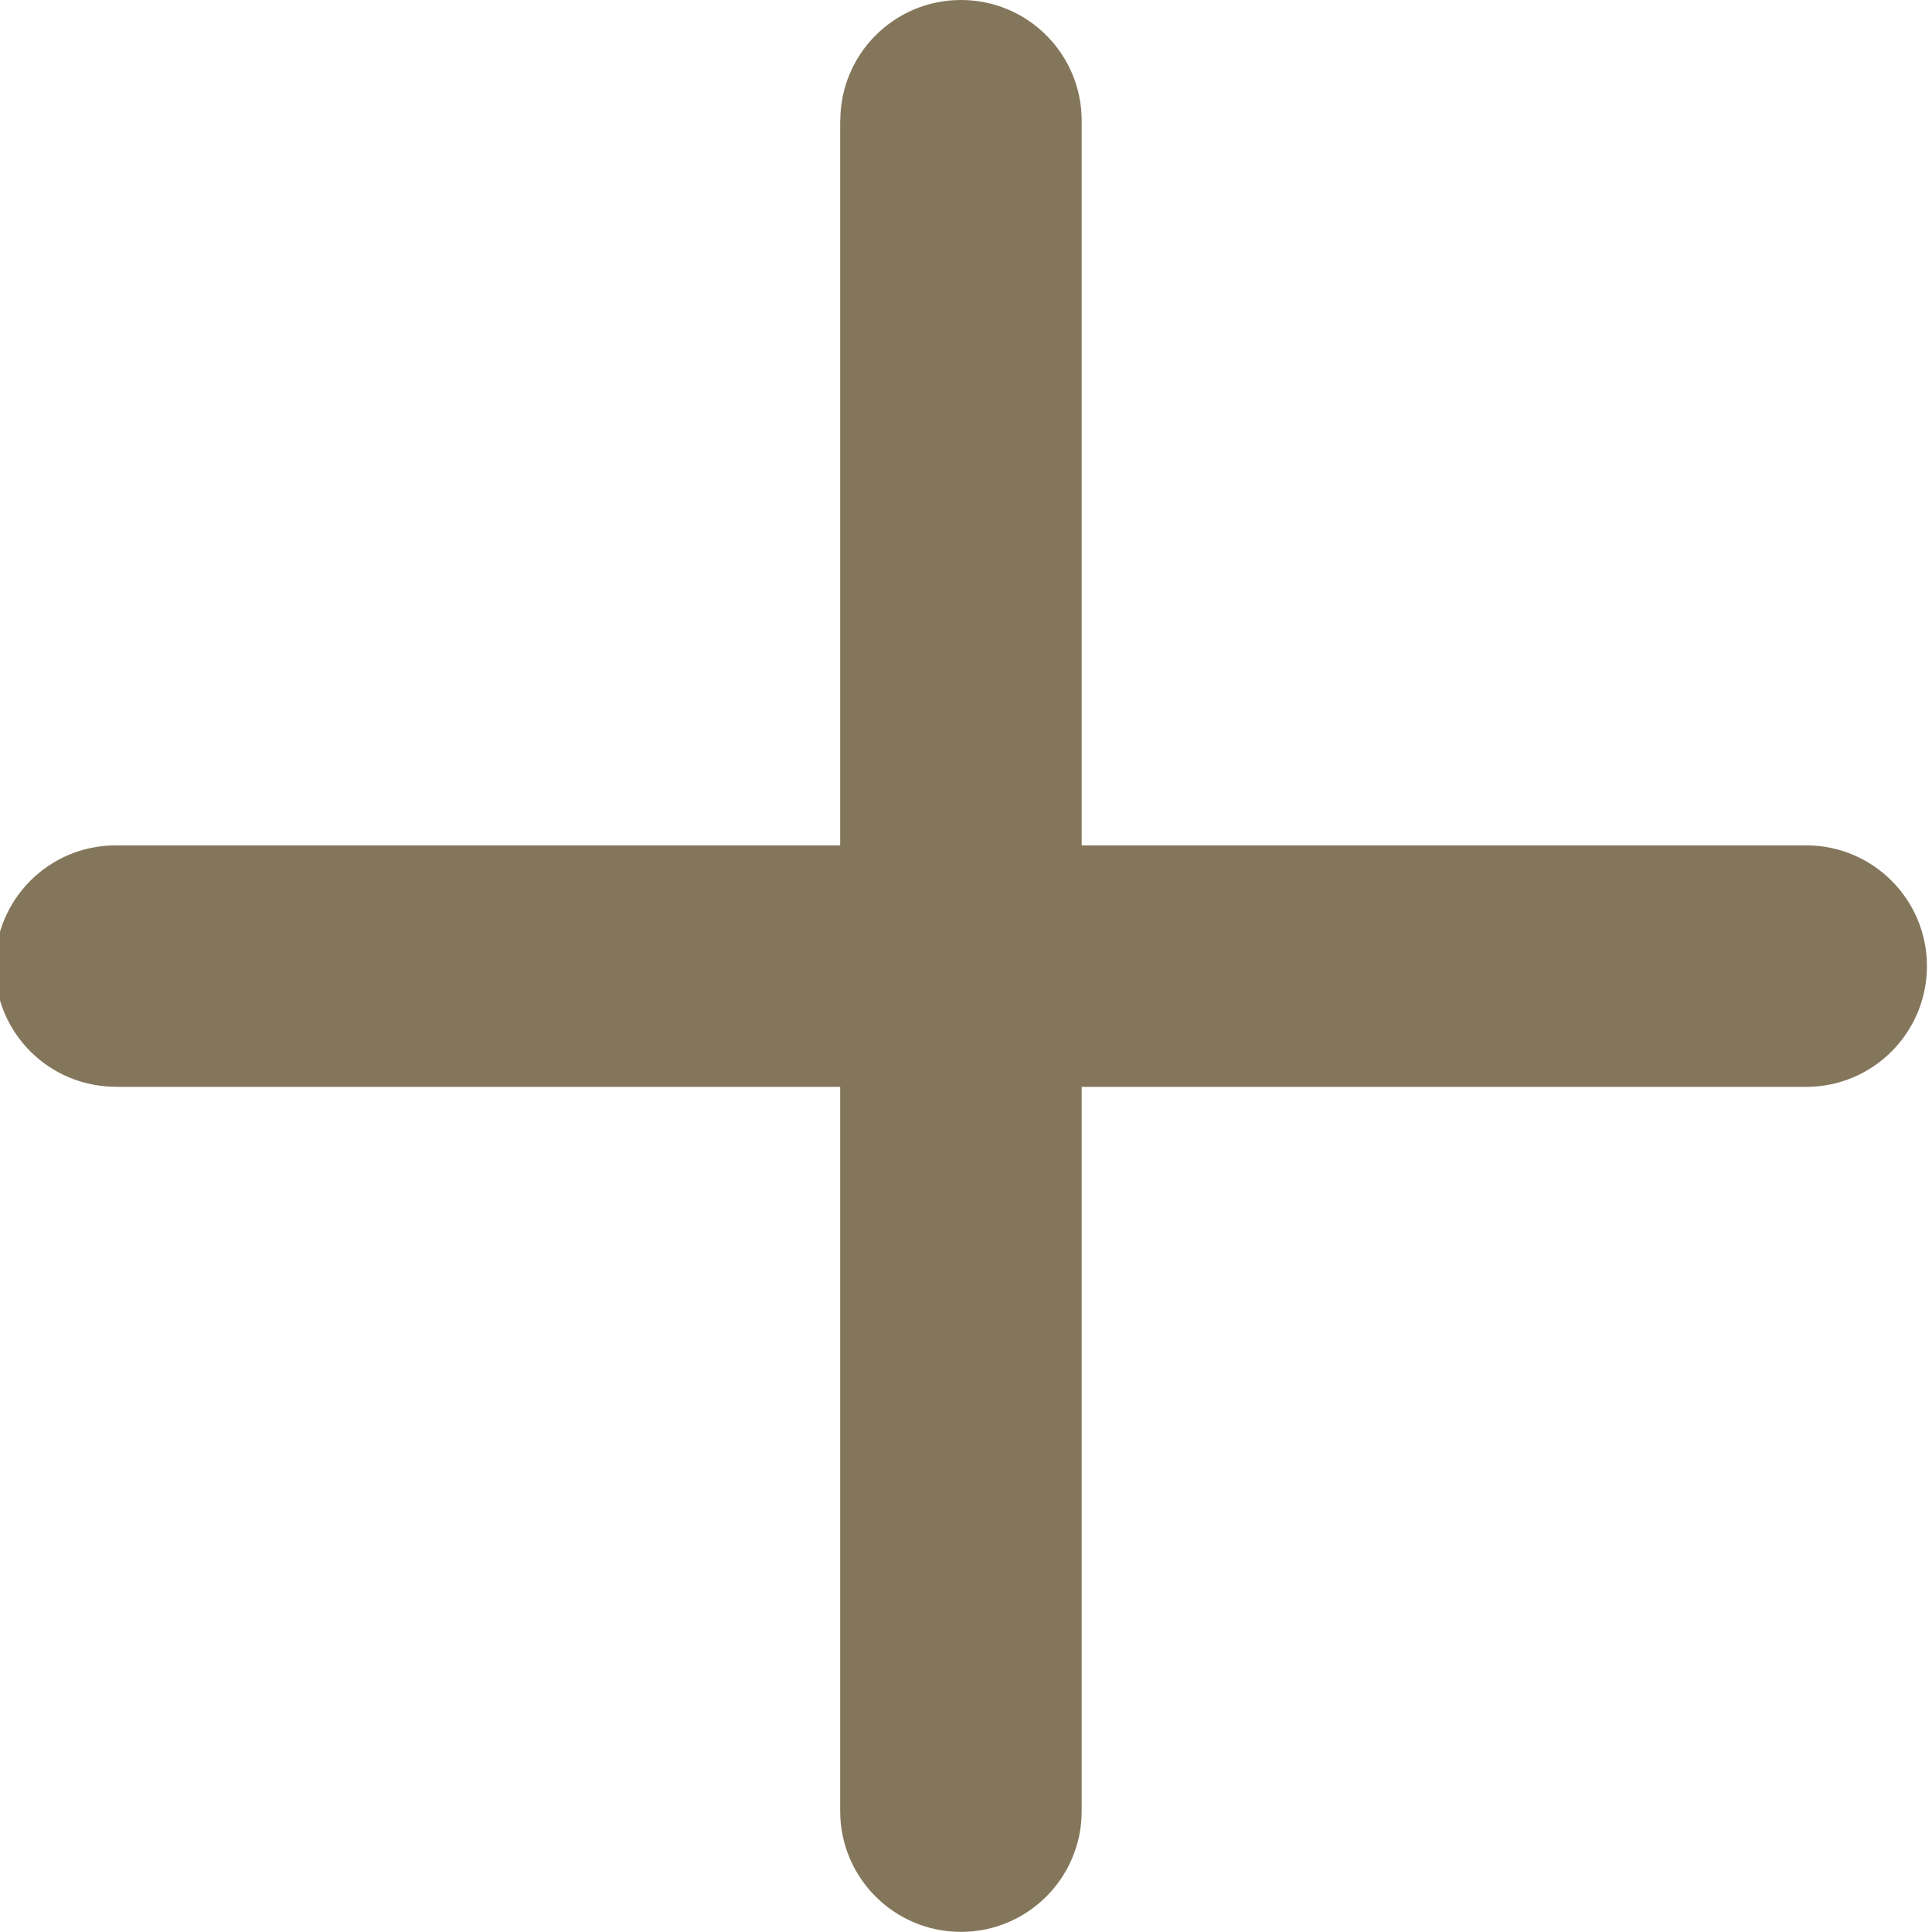 <?xml version="1.0" encoding="UTF-8"?>
<svg width="16px" height="16px" viewBox="0 0 16 16" version="1.1" xmlns="http://www.w3.org/2000/svg" xmlns:xlink="http://www.w3.org/1999/xlink">
    <!-- Generator: Sketch 49.2 (51160) - http://www.bohemiancoding.com/sketch -->
    <title>ic_add</title>
    <desc>Created with Sketch.</desc>
    <defs></defs>
    <g id="Page-1" stroke="none" stroke-width="1" fill="none" fill-rule="evenodd">
        <g id="ThemeStyles" transform="translate(-316, -2000)" fill="#84765B">
            <g id="ic_add" transform="translate(315, 2000)">
                <g id="Group">
                    <path d="M1.959,9 C1.406,9 0.959,8.553 0.959,8.001 C0.959,7.448 1.406,7.001 1.959,7.001 L15.958,7.001 C16.51,7.001 16.958,7.448 16.958,8.001 C16.958,8.553 16.51,9.001 15.958,9.001 L1.959,9.001" id="Shape"></path>
                    <path d="M7.959,1 C7.959,0.447 8.406,0 8.958,0 C9.511,0 9.958,0.447 9.958,1 L9.958,14.999 C9.958,15.551 9.511,15.999 8.958,15.999 C8.406,15.999 7.958,15.551 7.958,14.999 L7.958,1" id="Shape"></path>
                </g>
            </g>
        </g>
    </g>
</svg>